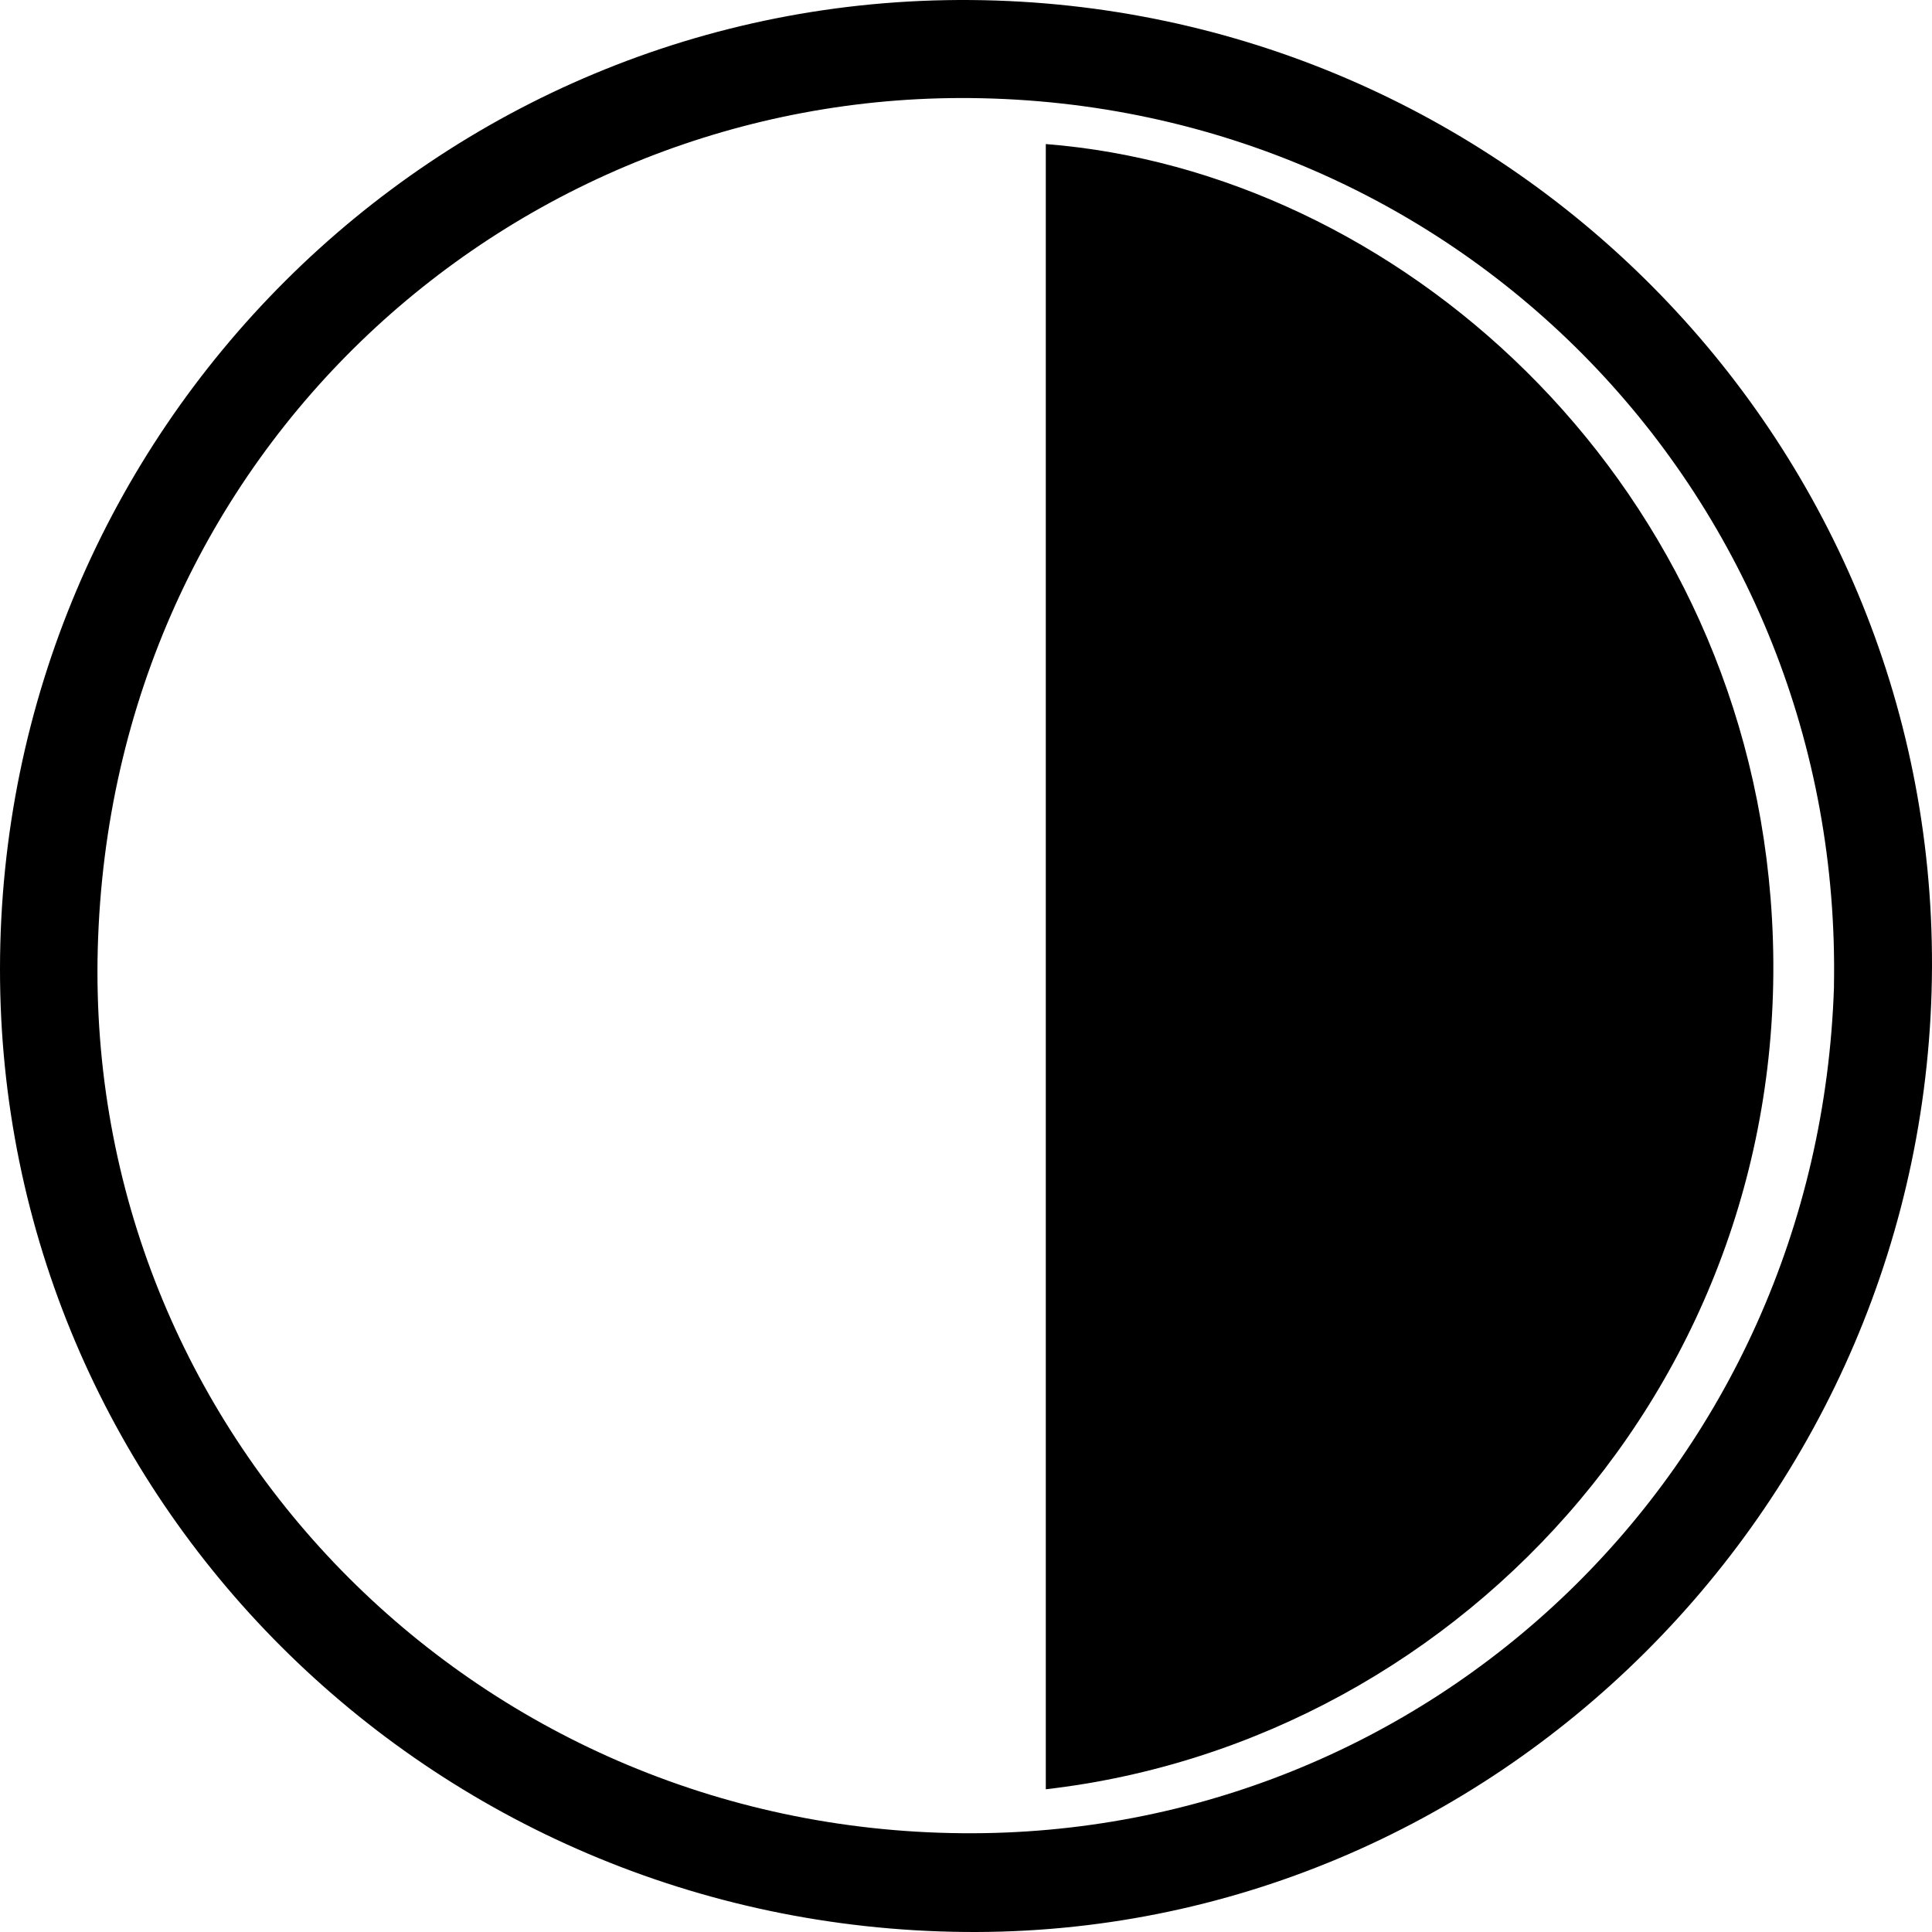 <svg width="500" height="500" viewBox="0 0 500 500" fill="none" xmlns="http://www.w3.org/2000/svg">
<g clip-path="url(#clip0_2_150)">
<g clip-path="url(#clip1_2_150)">
<path d="M499.998 250.216C499.489 388.531 386.465 501.293 249.64 499.989C111.106 498.67 -0.12 387.601 9.68528e-05 250.68C0.12 111.437 112.979 -1.116 251.348 0.008C389.297 1.132 500.493 113.025 499.998 250.216ZM474.624 255.207C476.992 129.301 378.191 26.655 251.303 25.381C133.303 24.197 28.672 116.172 25.3 245.615C22.047 370.486 122.212 473.312 248.95 474.436C370.038 475.53 470.592 380.408 474.639 255.207H474.624Z" fill="black"/>
<path d="M270.653 37.282C361.06 44.371 449.414 122.168 458.227 232.472C467.819 352.653 379.72 450.503 270.653 463.062V37.282Z" fill="black"/>
</g>
</g>
<defs>
<clipPath id="clip0_2_150">
<rect width="500" height="500" fill="white"/>
</clipPath>
<clipPath id="clip1_2_150">
<rect width="500" height="500" fill="white"/>
</clipPath>
</defs>
</svg>
